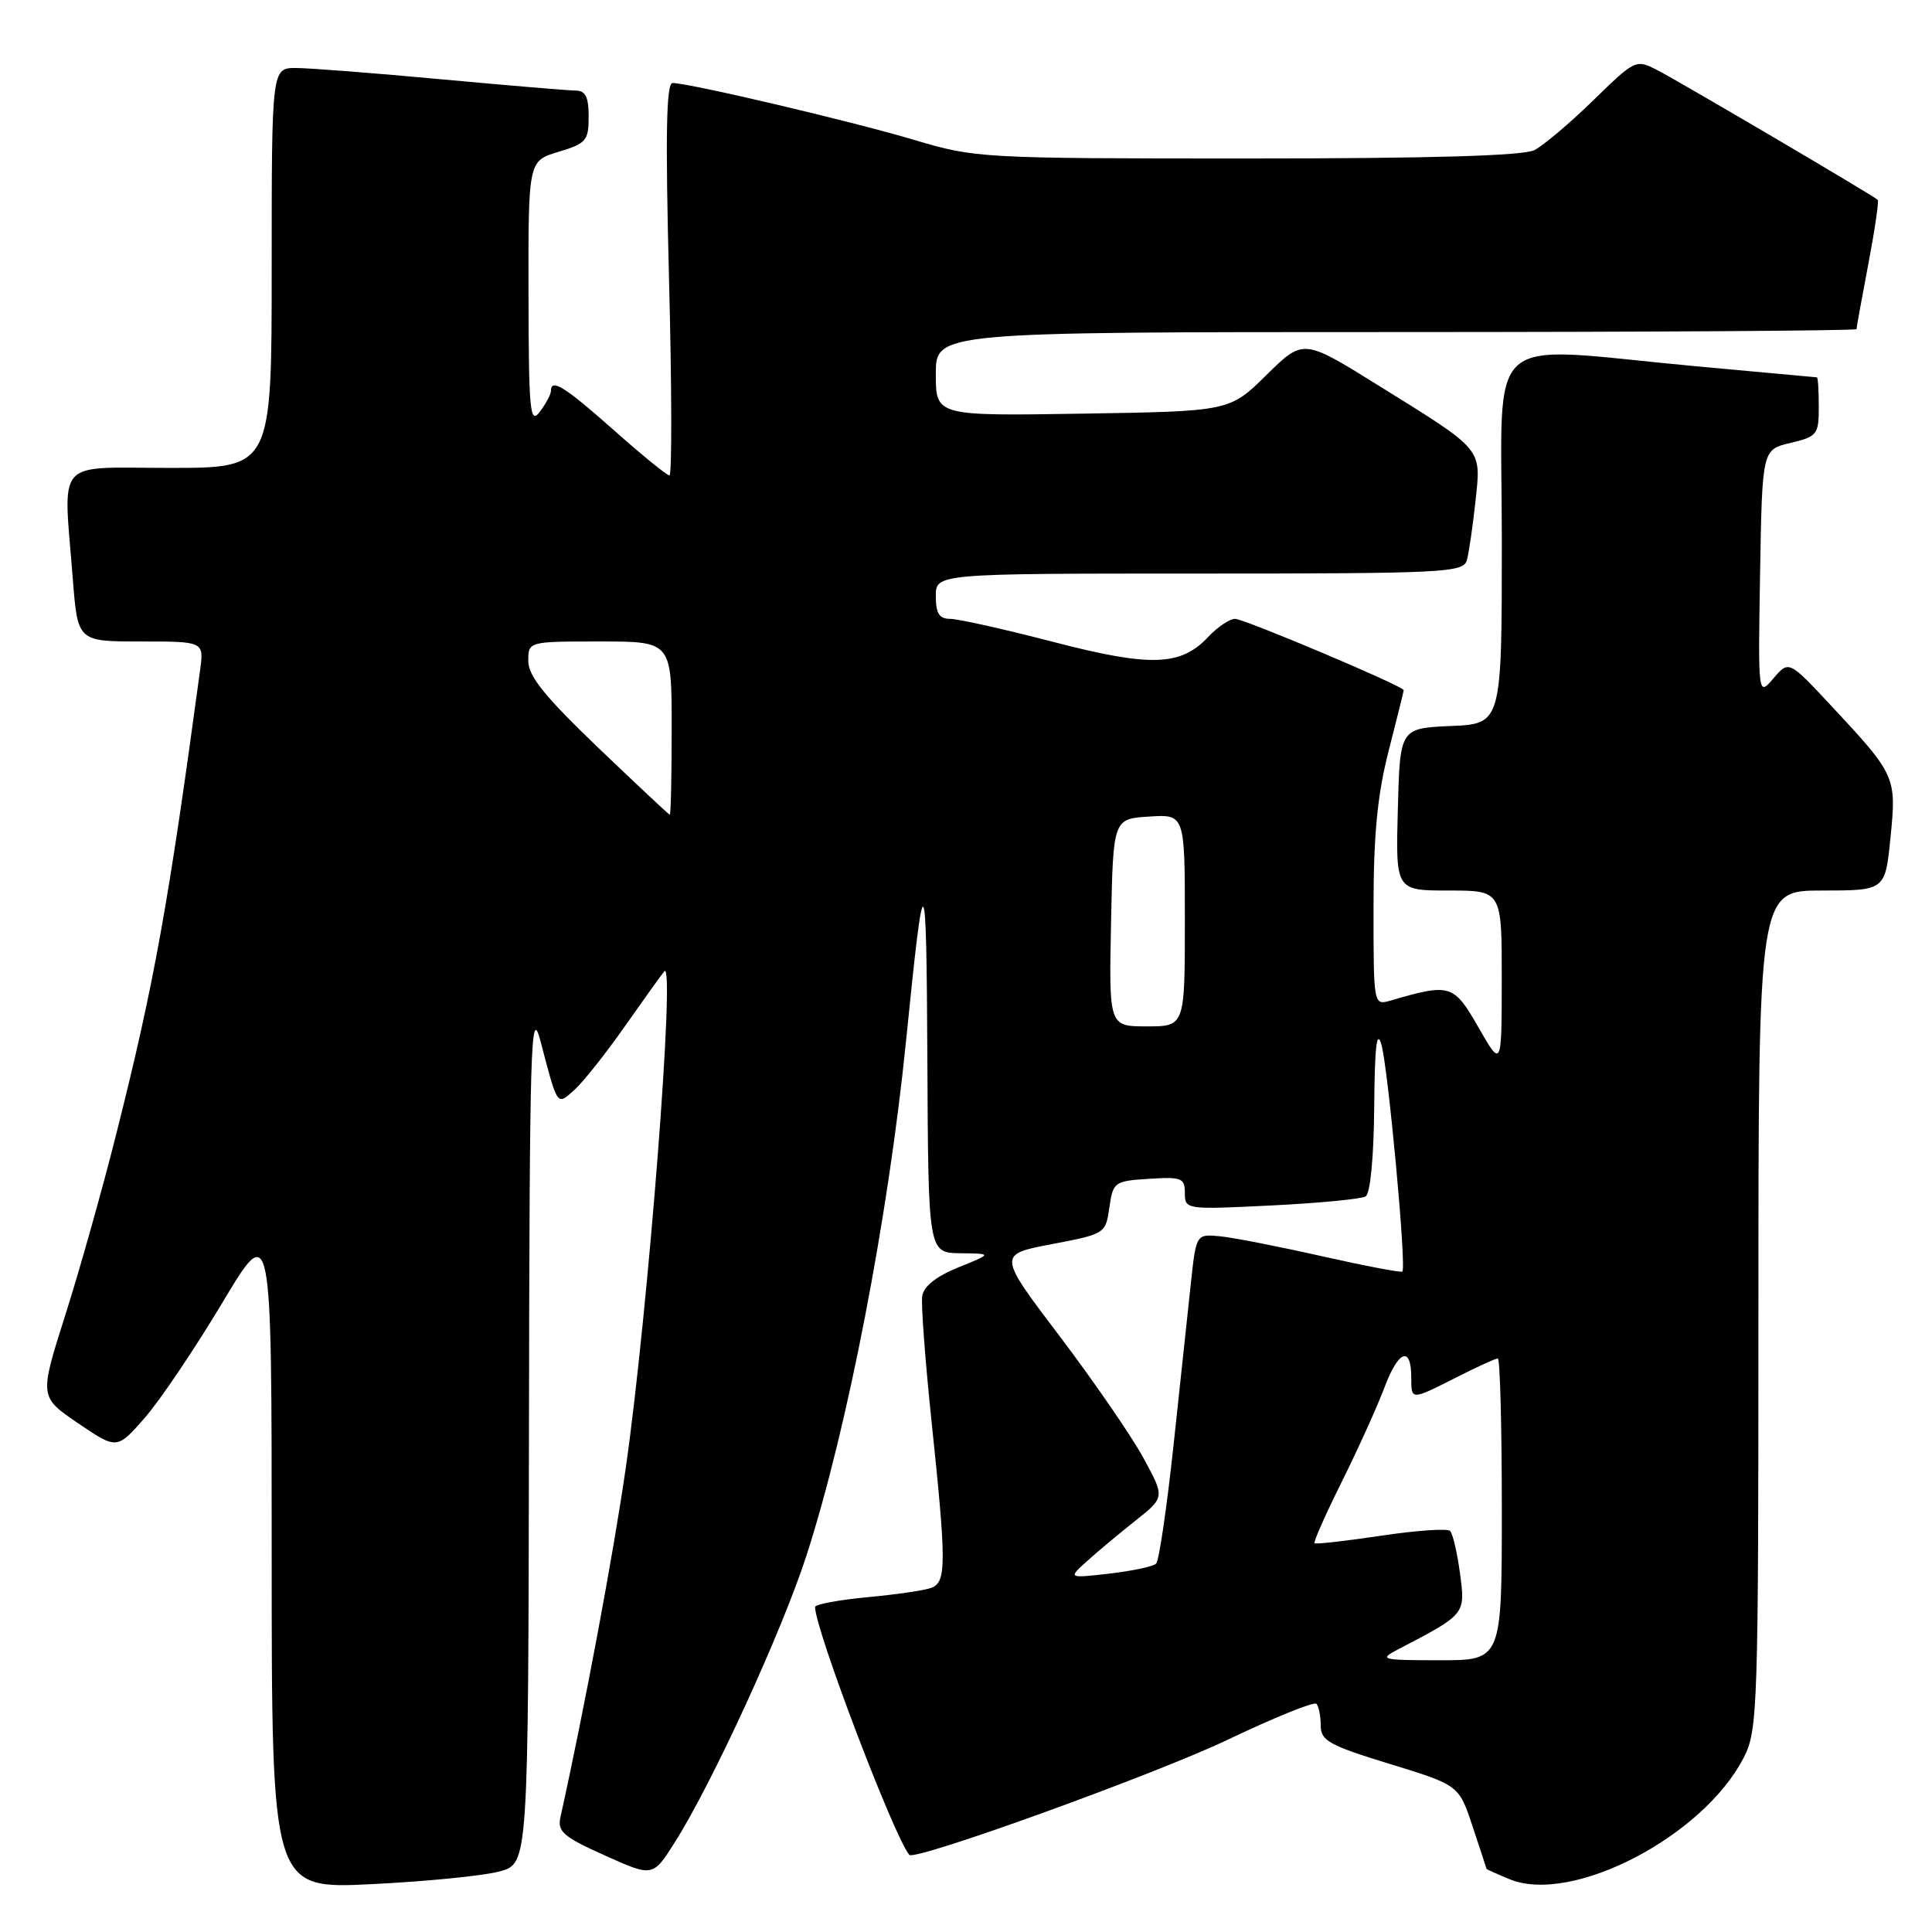 <?xml version="1.0" encoding="UTF-8" standalone="no"?>
<!DOCTYPE svg PUBLIC "-//W3C//DTD SVG 1.1//EN" "http://www.w3.org/Graphics/SVG/1.1/DTD/svg11.dtd" >
<svg xmlns="http://www.w3.org/2000/svg" xmlns:xlink="http://www.w3.org/1999/xlink" version="1.1" viewBox="0 0 256 256">
 <g >
 <path fill="currentColor"
d=" M 66.25 247.96 C 70.00 246.91 70.00 246.91 70.09 189.70 C 70.17 137.83 70.32 133.01 71.63 138.00 C 73.93 146.75 73.77 146.52 76.14 144.39 C 77.29 143.35 80.29 139.57 82.79 136.00 C 85.30 132.43 87.65 129.14 88.03 128.70 C 89.52 126.93 85.90 173.61 82.93 194.42 C 81.30 205.79 77.43 226.51 74.27 240.74 C 73.83 242.69 74.61 243.37 80.13 245.85 C 86.50 248.72 86.50 248.72 89.42 244.11 C 94.39 236.26 103.70 215.97 106.90 206.00 C 112.32 189.17 117.69 161.34 120.05 137.98 C 122.49 113.73 122.75 113.94 122.88 140.25 C 123.00 166.00 123.00 166.00 127.25 166.06 C 131.50 166.11 131.50 166.11 127.00 167.93 C 124.08 169.11 122.39 170.44 122.20 171.73 C 122.03 172.83 122.60 180.37 123.45 188.49 C 125.41 207.20 125.41 209.63 123.42 210.39 C 122.54 210.73 118.72 211.29 114.92 211.64 C 111.11 212.00 108.00 212.58 108.00 212.94 C 108.00 215.88 118.49 243.45 120.49 245.78 C 121.21 246.63 153.12 235.09 162.68 230.52 C 168.82 227.59 174.11 225.45 174.43 225.76 C 174.74 226.08 175.00 227.37 175.00 228.63 C 175.00 230.65 176.09 231.26 184.15 233.73 C 193.31 236.54 193.31 236.54 195.13 242.02 C 196.13 245.03 196.96 247.56 196.97 247.63 C 196.99 247.70 198.36 248.32 200.01 249.00 C 208.26 252.42 225.72 243.34 231.07 232.86 C 232.91 229.26 233.00 226.41 233.00 173.54 C 233.00 118.00 233.00 118.00 241.40 118.00 C 249.80 118.00 249.80 118.00 250.50 110.98 C 251.31 102.92 251.21 102.70 242.63 93.50 C 237.03 87.50 237.03 87.50 234.99 89.89 C 232.95 92.28 232.95 92.28 233.22 75.93 C 233.50 59.57 233.50 59.57 237.25 58.69 C 240.79 57.85 241.00 57.58 241.00 53.90 C 241.00 51.76 240.89 50.00 240.75 50.00 C 240.61 49.99 233.30 49.32 224.50 48.51 C 196.08 45.87 199.00 43.24 199.00 71.45 C 199.00 95.91 199.00 95.91 192.25 96.20 C 185.50 96.50 185.50 96.50 185.22 107.25 C 184.93 118.00 184.93 118.00 191.97 118.00 C 199.00 118.00 199.00 118.00 198.99 129.75 C 198.98 141.50 198.98 141.50 195.90 136.13 C 192.61 130.40 192.19 130.27 184.25 132.58 C 182.00 133.23 182.00 133.23 182.00 120.28 C 182.00 110.59 182.51 105.34 184.00 99.50 C 185.10 95.20 186.00 91.58 186.00 91.45 C 186.00 90.93 164.87 82.00 163.65 82.00 C 162.94 82.00 161.33 83.08 160.09 84.40 C 156.45 88.28 152.45 88.41 139.46 85.03 C 133.04 83.36 126.93 82.00 125.89 82.00 C 124.46 82.00 124.00 81.28 124.00 79.00 C 124.00 76.00 124.00 76.00 158.93 76.00 C 191.35 76.00 193.90 75.87 194.36 74.25 C 194.63 73.29 195.15 69.79 195.50 66.47 C 196.27 59.30 196.69 59.80 182.59 51.04 C 172.69 44.88 172.69 44.88 167.81 49.69 C 162.93 54.50 162.93 54.50 143.46 54.81 C 124.00 55.12 124.00 55.12 124.00 49.56 C 124.00 44.00 124.00 44.00 185.00 44.00 C 218.55 44.00 246.00 43.82 246.00 43.61 C 246.00 43.40 246.70 39.52 247.56 35.00 C 248.42 30.48 248.98 26.65 248.81 26.48 C 248.27 25.94 222.72 10.91 219.67 9.33 C 216.76 7.83 216.71 7.85 211.12 13.29 C 208.03 16.31 204.52 19.27 203.32 19.89 C 201.83 20.64 189.64 21.00 165.24 21.00 C 130.02 21.00 129.20 20.95 121.14 18.54 C 113.02 16.11 91.32 11.00 89.12 11.00 C 88.28 11.00 88.16 17.84 88.65 37.00 C 89.02 51.30 89.04 63.00 88.71 63.00 C 88.37 63.00 85.05 60.30 81.34 57.00 C 74.82 51.22 73.00 50.08 73.00 51.81 C 73.00 52.25 72.34 53.49 71.53 54.56 C 70.22 56.29 70.06 54.59 70.03 38.91 C 70.00 21.32 70.00 21.32 74.00 20.12 C 77.67 19.02 78.00 18.63 78.00 15.46 C 78.00 12.83 77.58 12.00 76.25 12.00 C 75.29 11.99 67.30 11.32 58.50 10.51 C 49.70 9.69 41.04 9.02 39.25 9.01 C 36.00 9.00 36.00 9.00 36.00 35.50 C 36.00 62.00 36.00 62.00 22.50 62.00 C 7.06 62.00 8.39 60.47 9.65 76.75 C 10.30 85.00 10.30 85.00 18.66 85.00 C 27.02 85.00 27.02 85.00 26.52 88.75 C 22.29 119.98 20.45 130.21 15.47 150.00 C 13.61 157.43 10.53 168.36 8.64 174.29 C 5.21 185.09 5.21 185.09 10.35 188.59 C 15.50 192.08 15.50 192.08 19.20 187.85 C 21.23 185.52 25.84 178.67 29.45 172.64 C 36.00 161.68 36.00 161.68 36.00 206.00 C 36.00 250.31 36.00 250.31 49.25 249.66 C 56.54 249.30 64.19 248.54 66.25 247.96 Z  M 185.21 218.57 C 194.23 213.87 194.18 213.94 193.46 208.50 C 193.09 205.75 192.50 203.21 192.15 202.86 C 191.79 202.50 187.68 202.79 183.00 203.49 C 178.32 204.19 174.36 204.64 174.19 204.49 C 174.01 204.33 175.64 200.67 177.79 196.35 C 179.94 192.03 182.50 186.37 183.48 183.77 C 185.32 178.88 187.00 178.30 187.00 182.56 C 187.00 185.56 186.96 185.56 193.00 182.50 C 195.71 181.12 198.17 180.00 198.47 180.00 C 198.76 180.00 199.00 189.00 199.00 200.00 C 199.00 220.00 199.00 220.00 190.75 219.99 C 183.03 219.99 182.67 219.90 185.21 218.57 Z  M 144.08 206.82 C 145.50 205.54 148.39 203.13 150.51 201.45 C 154.35 198.40 154.35 198.40 151.50 193.17 C 149.93 190.29 144.95 183.05 140.43 177.08 C 132.20 166.22 132.20 166.22 139.35 164.86 C 146.43 163.51 146.50 163.47 147.00 160.00 C 147.48 156.62 147.66 156.49 152.25 156.20 C 156.57 155.92 157.00 156.09 157.00 158.09 C 157.00 160.27 157.14 160.29 168.46 159.73 C 174.76 159.42 180.39 158.88 180.96 158.53 C 181.57 158.15 182.04 153.27 182.09 146.69 C 182.15 138.80 182.42 136.34 183.03 138.36 C 183.92 141.34 186.39 167.96 185.82 168.49 C 185.65 168.65 180.87 167.74 175.22 166.47 C 169.57 165.19 163.49 164.00 161.72 163.82 C 158.50 163.50 158.50 163.50 157.80 170.00 C 157.42 173.57 156.38 183.25 155.50 191.50 C 154.61 199.75 153.58 206.81 153.19 207.19 C 152.81 207.57 150.03 208.16 147.00 208.51 C 141.50 209.14 141.50 209.14 144.08 206.82 Z  M 147.22 122.25 C 147.50 108.50 147.50 108.50 152.25 108.20 C 157.00 107.89 157.00 107.89 157.00 121.95 C 157.00 136.00 157.00 136.00 151.97 136.00 C 146.94 136.00 146.94 136.00 147.22 122.25 Z  M 79.25 99.06 C 72.22 92.33 70.00 89.58 70.00 87.60 C 70.00 85.00 70.00 85.00 79.50 85.00 C 89.00 85.00 89.00 85.00 89.00 96.50 C 89.00 102.83 88.89 107.98 88.75 107.96 C 88.61 107.93 84.34 103.93 79.25 99.06 Z "/>
</g>
</svg>